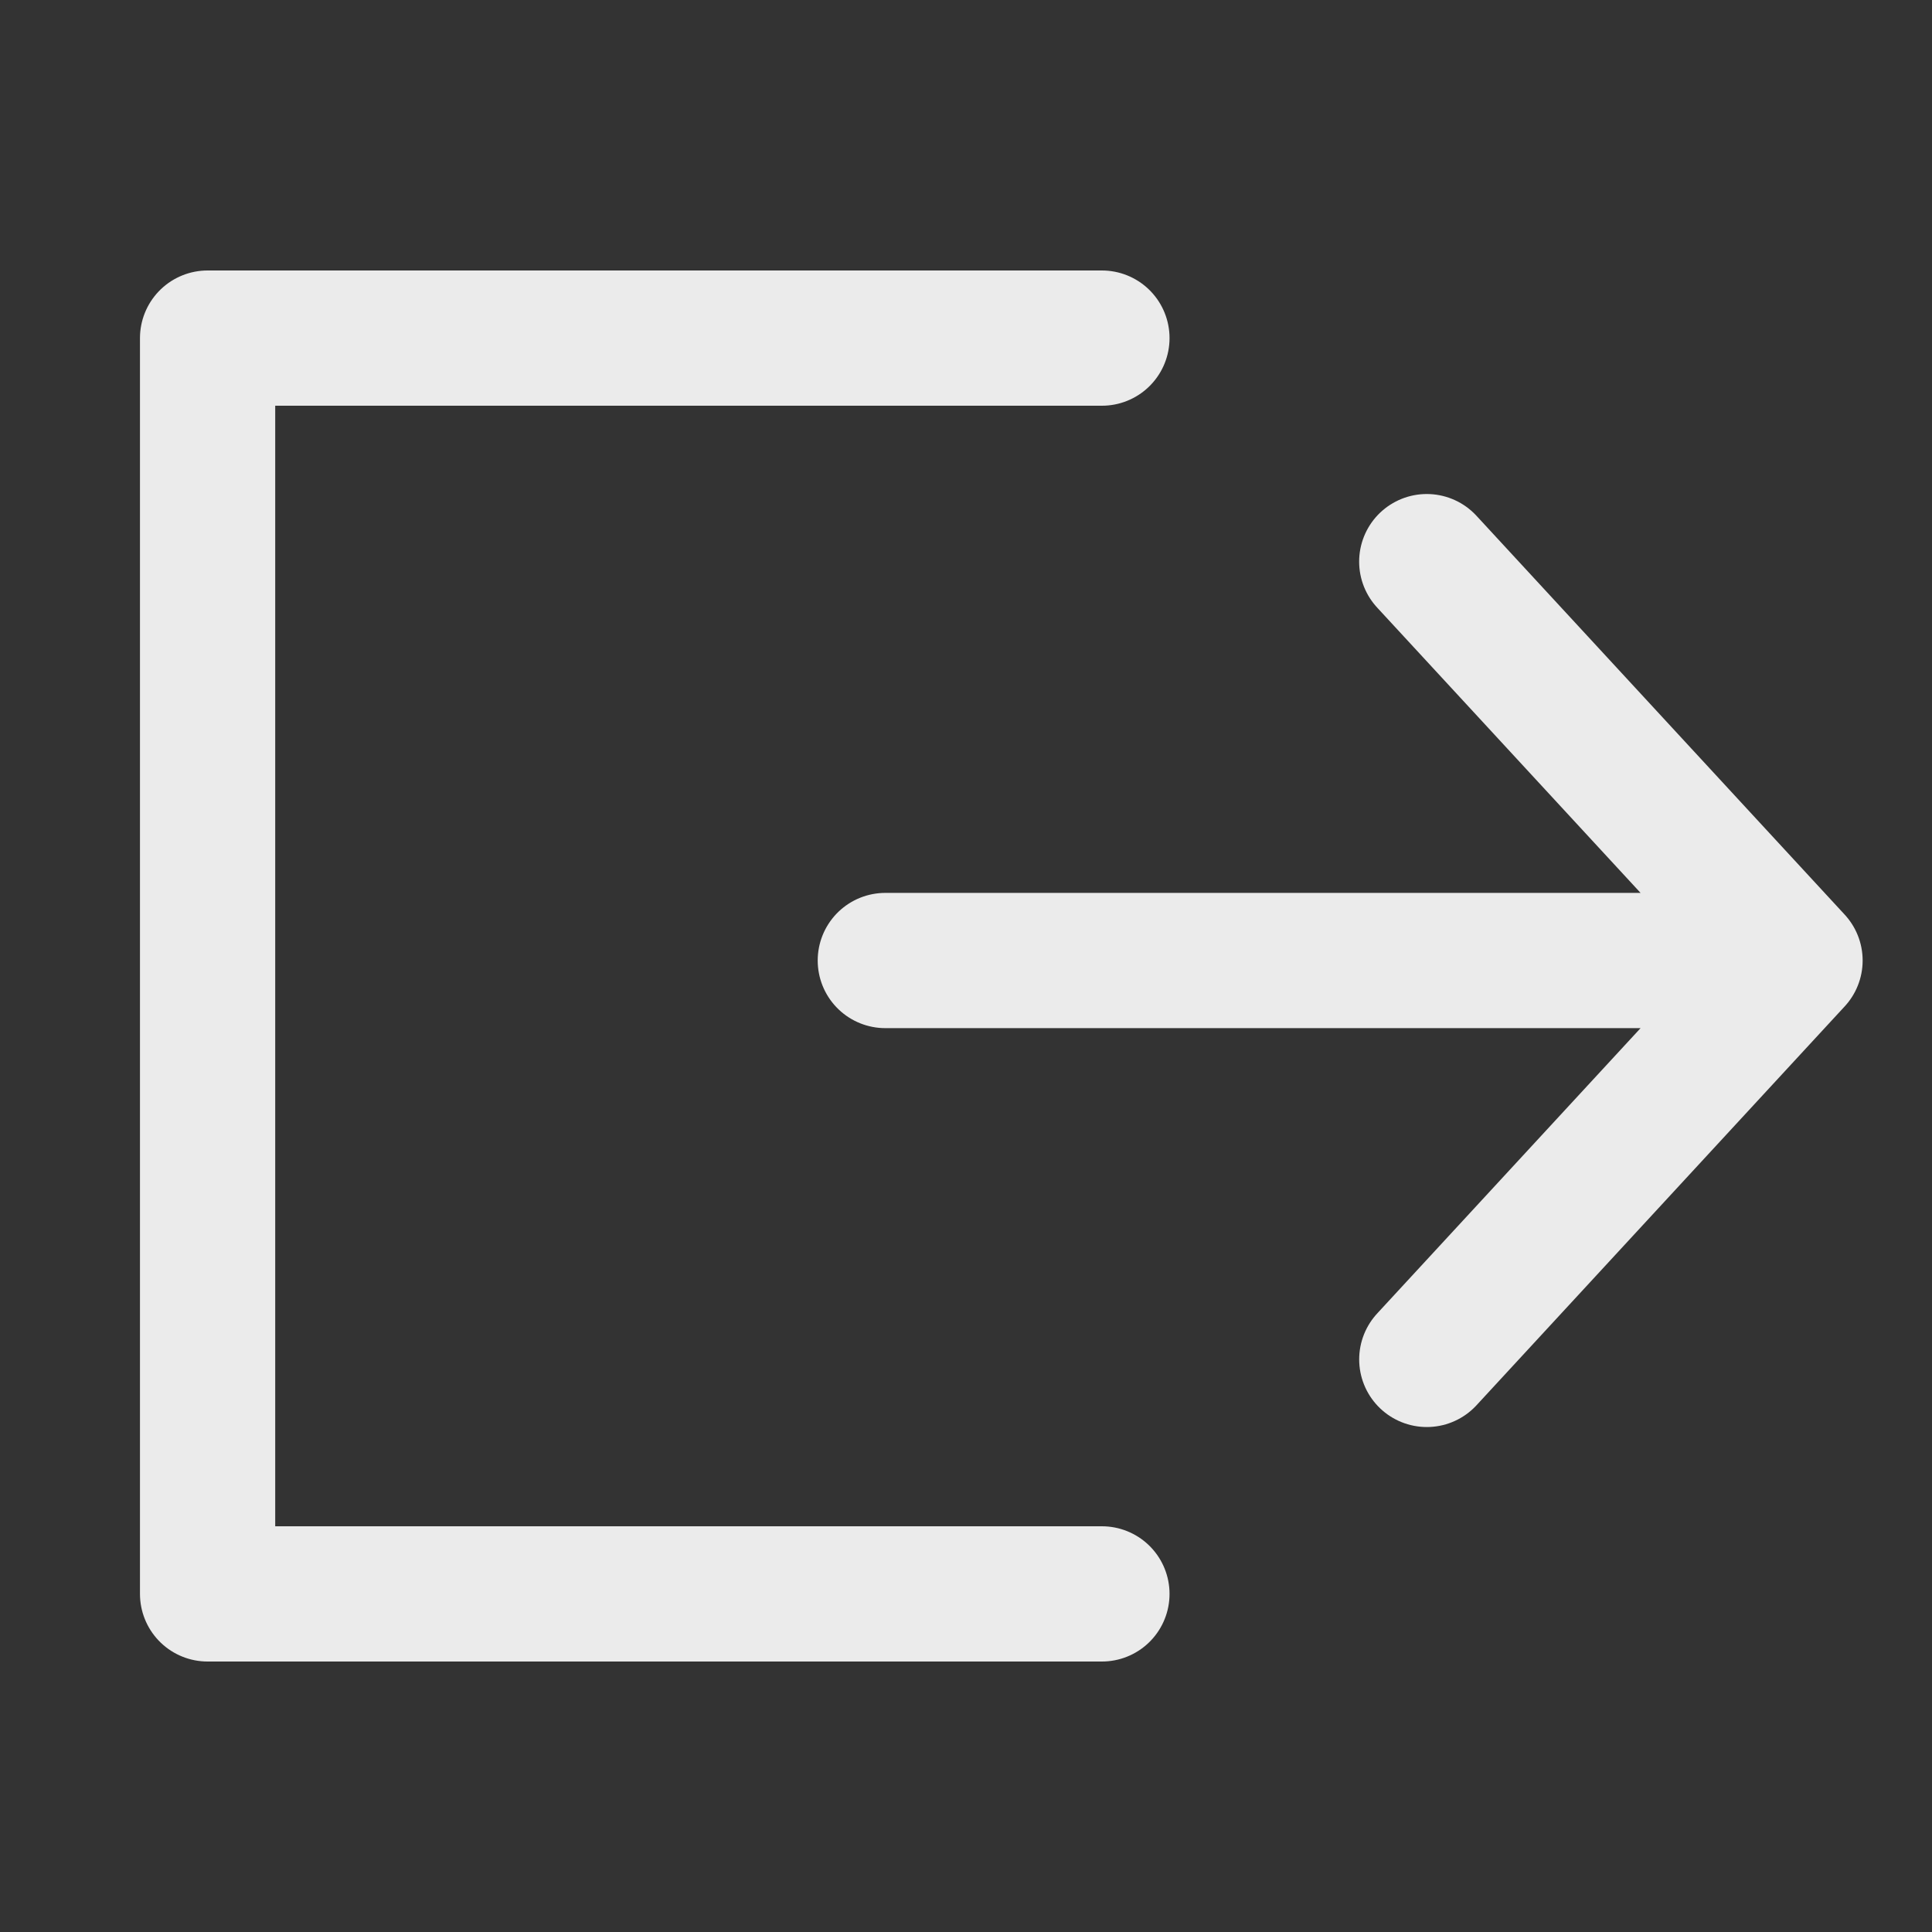 <?xml version="1.0" encoding="utf-8"?>
<!-- Generator: Adobe Illustrator 16.2.1, SVG Export Plug-In . SVG Version: 6.00 Build 0)  -->
<!DOCTYPE svg PUBLIC "-//W3C//DTD SVG 1.1//EN" "http://www.w3.org/Graphics/SVG/1.1/DTD/svg11.dtd">
<svg version="1.1" xmlns="http://www.w3.org/2000/svg" xmlns:xlink="http://www.w3.org/1999/xlink" x="0px" y="0px" width="100px"
	 height="100px" viewBox="0 0 100 100" enable-background="new 0 0 100 100" xml:space="preserve">
<rect x="0" y="0" width="100" height="100" fill="#333333" stroke="none"/>
<g id="Layer_1" display="none">
	<path display="inline" fill="#FF6308" d="M3.348,20.228c0-4.085,3.312-7.397,7.397-7.397H57.87c4.085,0,7.397,3.312,7.397,7.397
		l0,0c0,4.086-3.312,7.397-7.397,7.397H10.745C6.659,27.625,3.348,24.313,3.348,20.228L3.348,20.228z"/>
	<path display="inline" fill="#FF6308" d="M3.348,79.772c0-4.086,3.312-7.397,7.397-7.397H57.87c4.085,0,7.397,7.397,7.397,7.397
		c0,4.086-3.312,7.397-7.397,7.397H10.745C6.659,87.17,3.348,83.858,3.348,79.772L3.348,79.772z"/>
	<path display="inline" fill="#FF6308" d="M10.745,86.987c-4.086,0-7.397-3.312-7.397-7.397V21.505c0-4.085,3.312-7.397,7.397-7.397
		l0,0c4.086,0,7.397,3.312,7.397,7.397V79.59C18.143,83.675,14.831,86.987,10.745,86.987L10.745,86.987z"/>
	<path display="inline" fill="#FF6308" d="M96.652,49.703c-0.002-1.561-0.622-3.058-1.727-4.161L78.428,29.065
		c-1.148-1.147-2.652-1.72-4.158-1.72c-1.507,0-3.014,0.575-4.164,1.726c-2.297,2.301-2.295,6.025,0.006,8.323l6.446,6.438H47.967
		c-3.251,0-5.886,2.634-5.886,5.884c0,3.249,2.635,5.885,5.886,5.885h28.581l-6.44,6.44c-2.299,2.298-2.299,6.023,0,8.322
		c2.299,2.298,6.023,2.298,8.322,0l16.498-16.499C96.031,52.763,96.652,51.264,96.652,49.703z"/>
</g>
<g id="Layer_2">
	
		<polyline opacity="0.9" fill="none" stroke="#FFFFFF" stroke-width="7" stroke-linecap="round" stroke-linejoin="round" stroke-miterlimit="10" points="
		57.035,82.5 10.745,82.5 10.745,17.5 57.035,17.5 	"/>
	
		<polyline opacity="0.9" fill="none" stroke="#FFFFFF" stroke-width="7" stroke-linecap="round" stroke-linejoin="round" stroke-miterlimit="10" points="
		45.824,49.716 92.91,49.716 73.849,29.07 92.91,49.716 73.851,70.363 	"/>
</g>
</svg>
